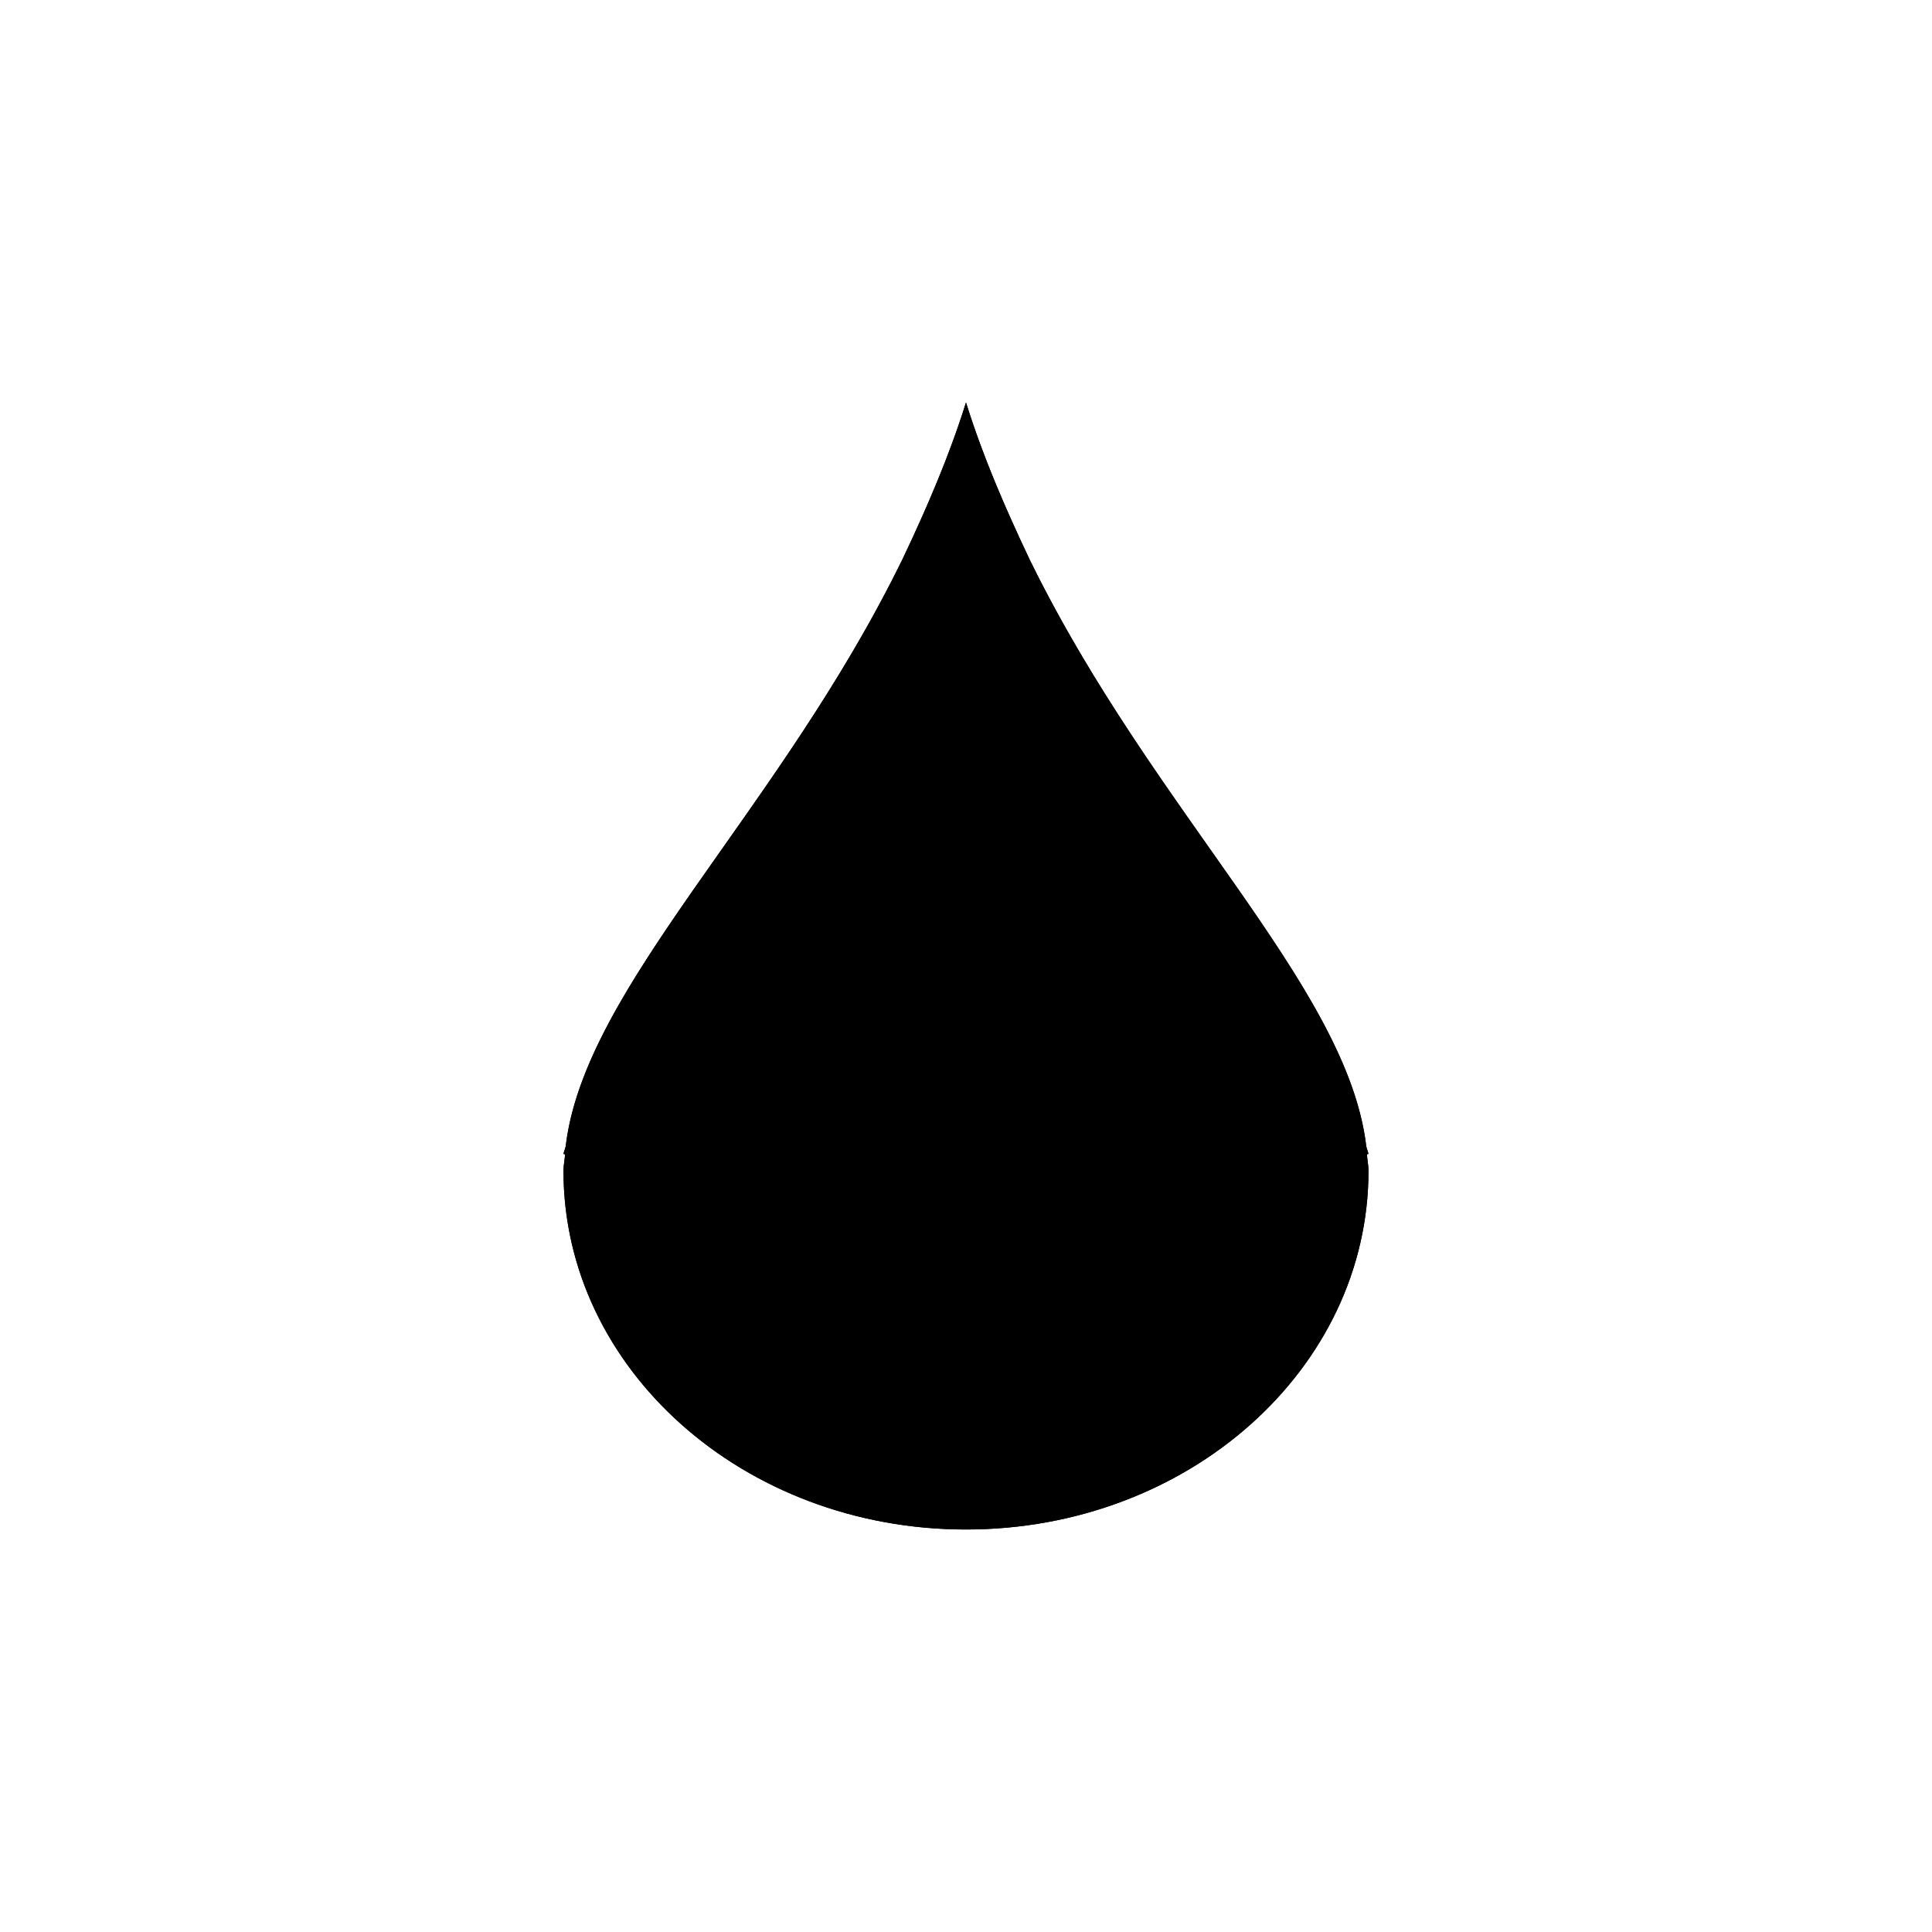 <svg width="24" height="24" fill="none" viewBox="0 0 24 24" xmlns="http://www.w3.org/2000/svg">
 <path d="m12 5c-0.207 0.664-0.487 1.311-0.789 1.947-1.54 3.15-3.951 5.307-4.184 7.295-6e-3 0.03-0.022 0.062-0.027 0.092l0.02 0.006c-5e-3 0.068-0.02 0.137-0.02 0.205 0 2.46 2.239 4.455 5 4.455s5-1.995 5-4.455c0-0.068-0.015-0.137-0.019-0.205l0.019-0.006c-5e-3 -0.029-0.021-0.062-0.027-0.092-0.233-1.988-2.643-4.145-4.184-7.295-0.302-0.636-0.582-1.284-0.789-1.947z" fill="{{ theme.colors.gray }}"/>
 <path d="m12.789 6.947c-0.084-0.176-0.166-0.353-0.245-0.531-0.207-0.465-0.395-0.937-0.544-1.417-0.15 0.48-0.338 0.952-0.544 1.417-0.079 0.178-0.161 0.355-0.245 0.531-0.666 1.363-1.496 2.54-2.241 3.598-0.977 1.387-1.811 2.569-1.943 3.697-1.4e-4 7e-4 -2.9e-4 0.001-4.5e-4 0.002-0.003 0.012-0.007 0.024-0.011 0.036l-0.002 6e-3c-0.006 0.016-0.011 0.032-0.014 0.048l0.02 0.006c-0.002 0.027-0.005 0.054-0.009 0.081-0.005 0.041-0.011 0.083-0.011 0.124 0 2.46 2.239 4.455 5 4.455s5-1.995 5-4.455c0-0.041-0.005-0.082-0.011-0.124-0.004-0.027-0.007-0.054-0.009-0.081l0.019-0.006c-0.003-0.016-0.009-0.032-0.014-0.049-1e-3 -0.003-2e-3 -0.006-3e-3 -0.009-0.004-0.011-0.007-0.021-0.009-0.032-2e-4 -8e-4 -4e-4 -0.002-5e-4 -0.002-0.132-1.128-0.965-2.311-1.943-3.698-0.745-1.058-1.575-2.234-2.241-3.597zm3.192 7.423c-5e-4 -0.004-1e-3 -0.008-0.002-0.012-0.082-0.701-0.574-1.532-1.428-2.756-0.107-0.154-0.219-0.312-0.334-0.475-0.706-1.001-1.533-2.174-2.218-3.522-0.684 1.348-1.512 2.522-2.218 3.523-0.115 0.163-0.226 0.321-0.333 0.474-0.854 1.224-1.346 2.054-1.428 2.756-4.8e-4 0.004-9.8e-4 0.008-0.002 0.012-4.4e-4 0.014-0.001 0.028-0.002 0.042-0.003 0.039-0.007 0.074-0.01 0.098l-0.004 0.033-0.003 0.022c-5e-5 4e-4 -1e-4 8e-4 -1.4e-4 0.001 0.014 1.794 1.689 3.433 4 3.433 2.311 0 3.986-1.639 4-3.433 0-4e-4 -1e-4 -8e-4 -1e-4 -0.001l-0.003-0.022-0.004-0.033c-0.003-0.025-0.007-0.059-0.01-0.098-1e-3 -0.014-0.002-0.028-0.002-0.042z" clip-rule="evenodd" fill="url(#paint0_linear)" fill-rule="evenodd"/>
 <defs>
  <linearGradient id="paint0_linear" x1="11.938" x2="11.987" y1="4.995" y2="19.046" gradientUnits="userSpaceOnUse">
   <stop stop-color="{{ theme.colors.green }}" offset="0"/>
   <stop stop-color="{{ theme.colors.cyan }}" offset="1"/>
  </linearGradient>
 </defs>
</svg>
